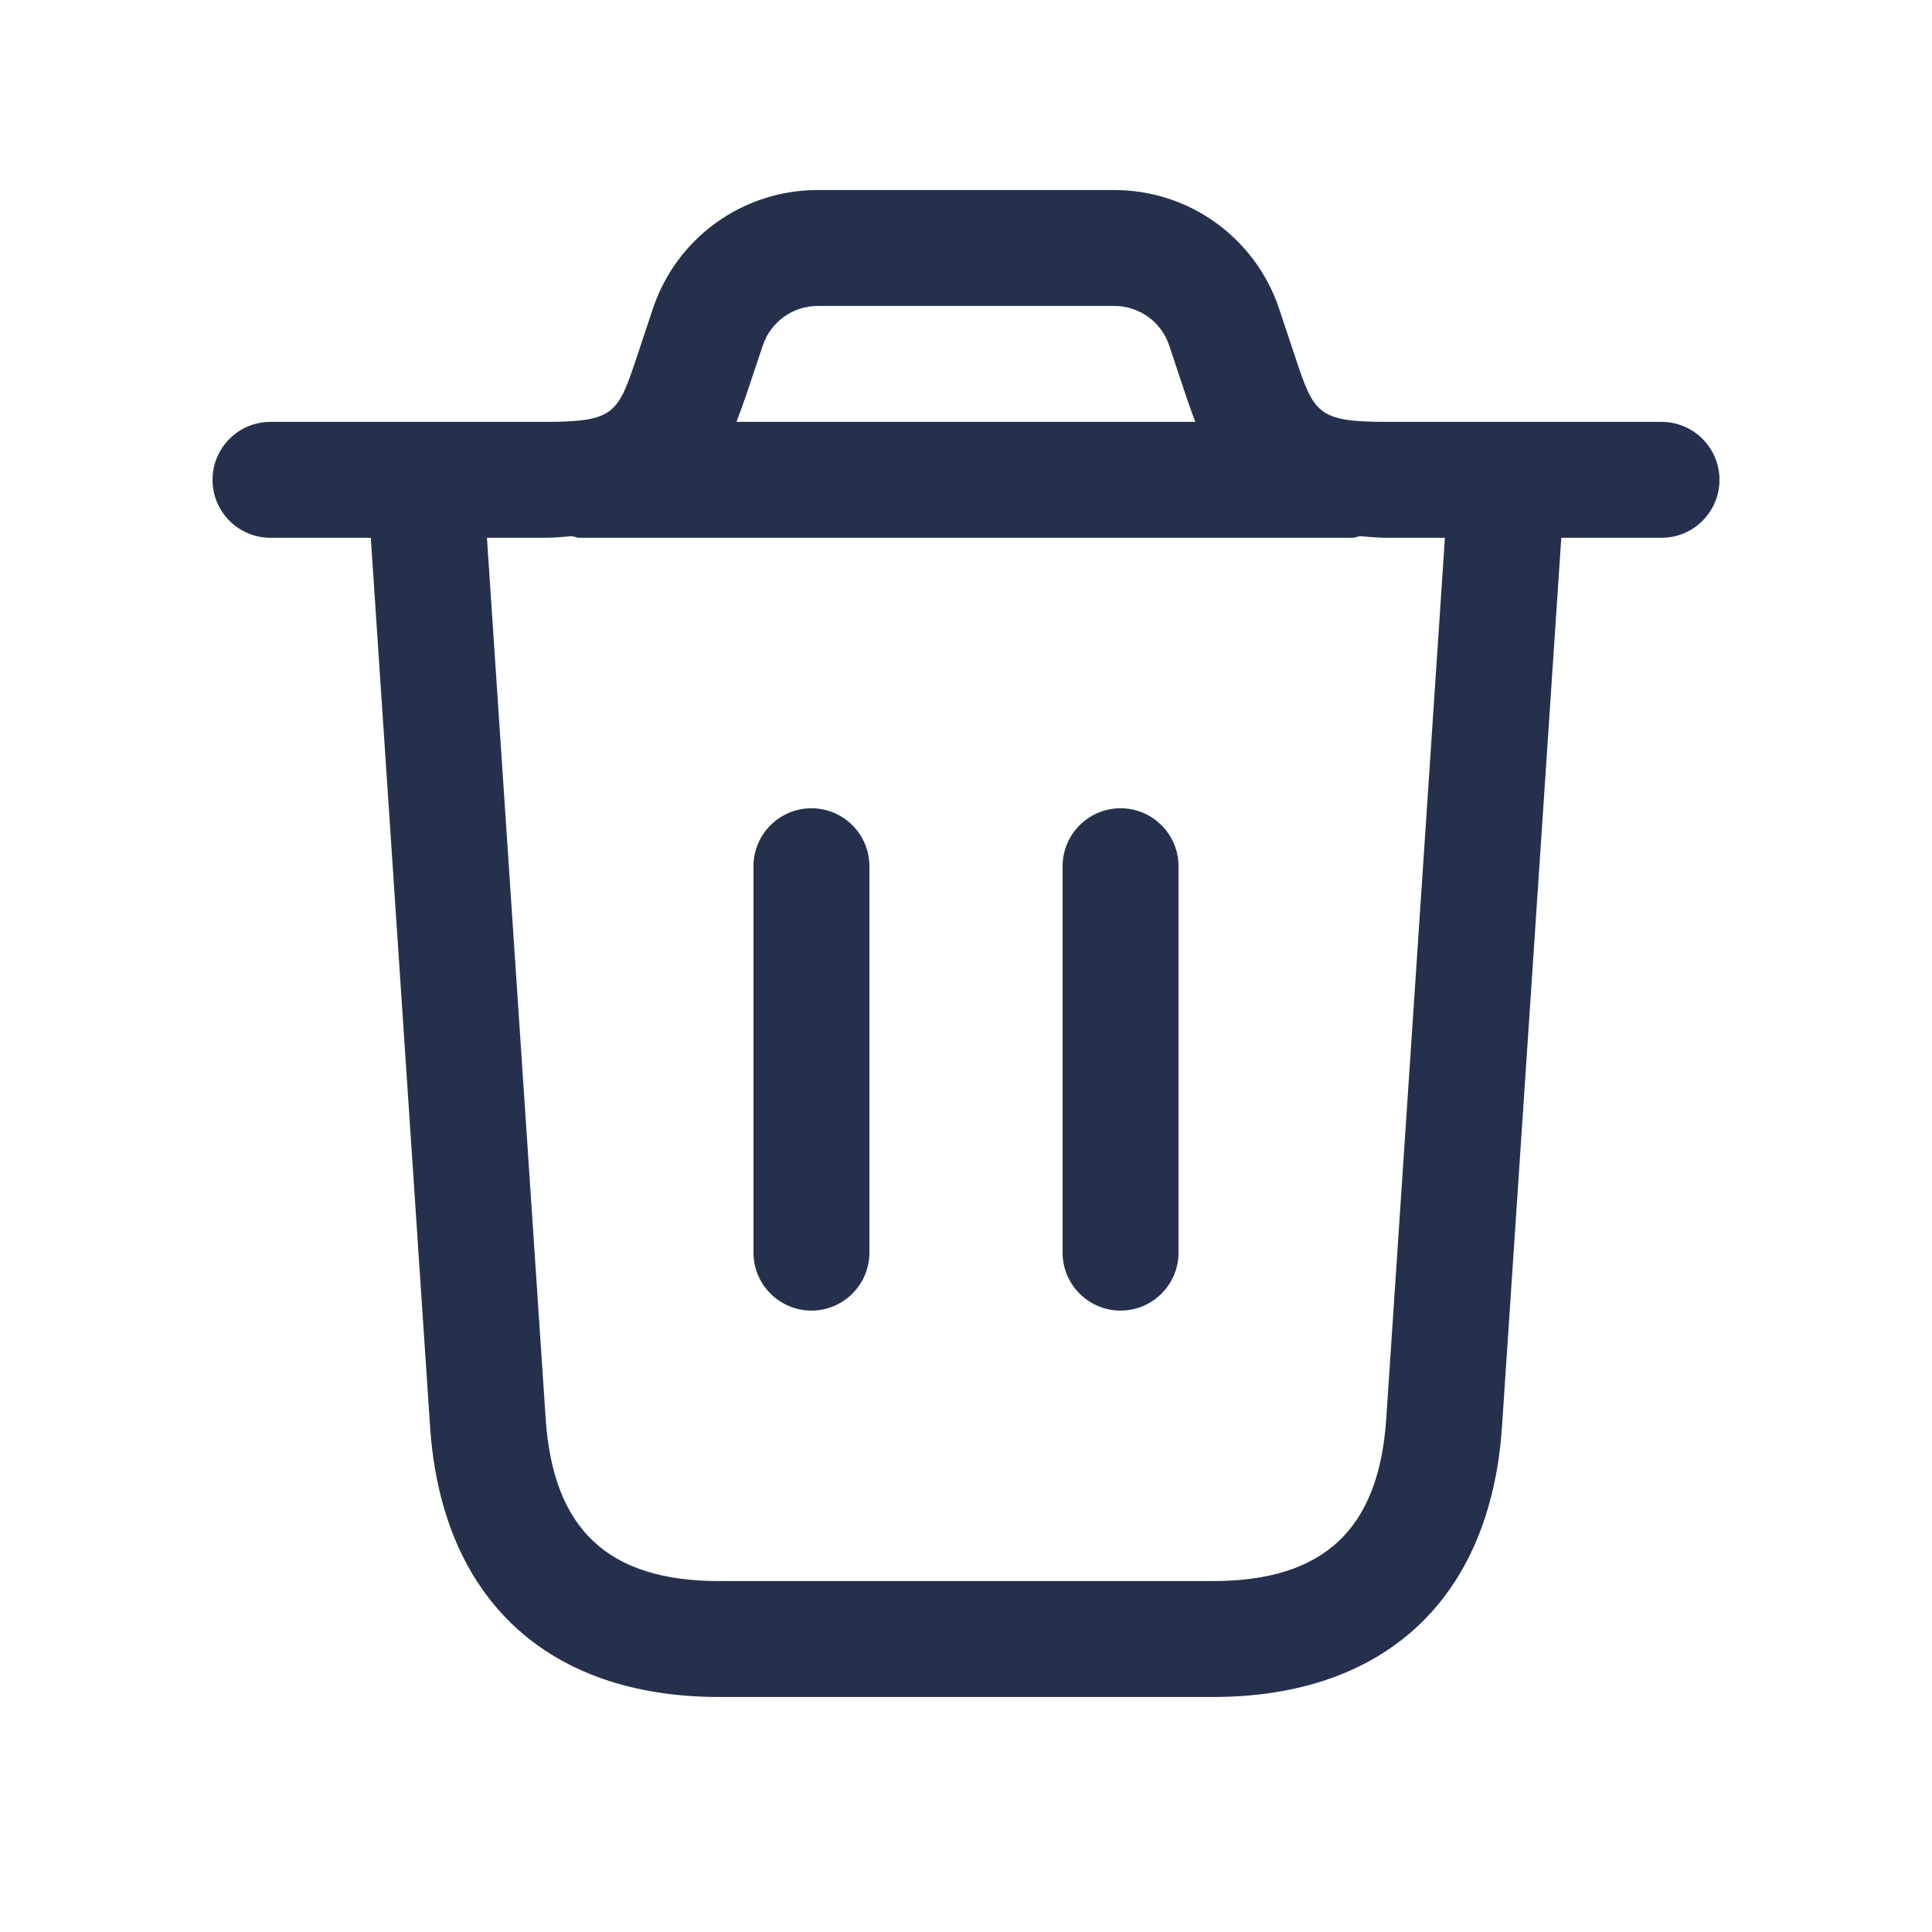<svg width="25" height="25" viewBox="0 0 25 25" fill="none" xmlns="http://www.w3.org/2000/svg">
<path d="M21.5 5.459H17.941C17.04 5.459 17.002 5.345 16.755 4.605L16.553 3.998C16.246 3.078 15.389 2.459 14.419 2.459H10.581C9.611 2.459 8.753 3.077 8.447 3.998L8.245 4.605C7.998 5.346 7.96 5.459 7.059 5.459H3.5C3.086 5.459 2.75 5.795 2.75 6.209C2.75 6.623 3.086 6.959 3.5 6.959H4.798L5.565 18.458C5.713 20.683 7.077 21.959 9.307 21.959H15.694C17.923 21.959 19.287 20.683 19.436 18.458L20.203 6.959H21.5C21.914 6.959 22.25 6.623 22.25 6.209C22.25 5.795 21.914 5.459 21.5 5.459ZM9.87 4.472C9.973 4.165 10.258 3.959 10.581 3.959H14.419C14.742 3.959 15.028 4.165 15.13 4.472L15.332 5.079C15.376 5.21 15.42 5.337 15.468 5.459H9.53C9.578 5.336 9.623 5.209 9.667 5.079L9.87 4.472ZM17.938 18.358C17.843 19.791 17.129 20.459 15.693 20.459H9.306C7.87 20.459 7.157 19.792 7.061 18.358L6.301 6.959H7.058C7.183 6.959 7.287 6.946 7.399 6.938C7.433 6.943 7.464 6.959 7.499 6.959H17.499C17.535 6.959 17.565 6.943 17.599 6.938C17.711 6.946 17.815 6.959 17.94 6.959H18.697L17.938 18.358ZM15.25 11.209V16.209C15.25 16.623 14.914 16.959 14.5 16.959C14.086 16.959 13.75 16.623 13.75 16.209V11.209C13.75 10.795 14.086 10.459 14.5 10.459C14.914 10.459 15.25 10.795 15.25 11.209ZM11.25 11.209V16.209C11.25 16.623 10.914 16.959 10.5 16.959C10.086 16.959 9.75 16.623 9.75 16.209V11.209C9.75 10.795 10.086 10.459 10.5 10.459C10.914 10.459 11.25 10.795 11.25 11.209Z" fill="#25314C"/>
</svg>
